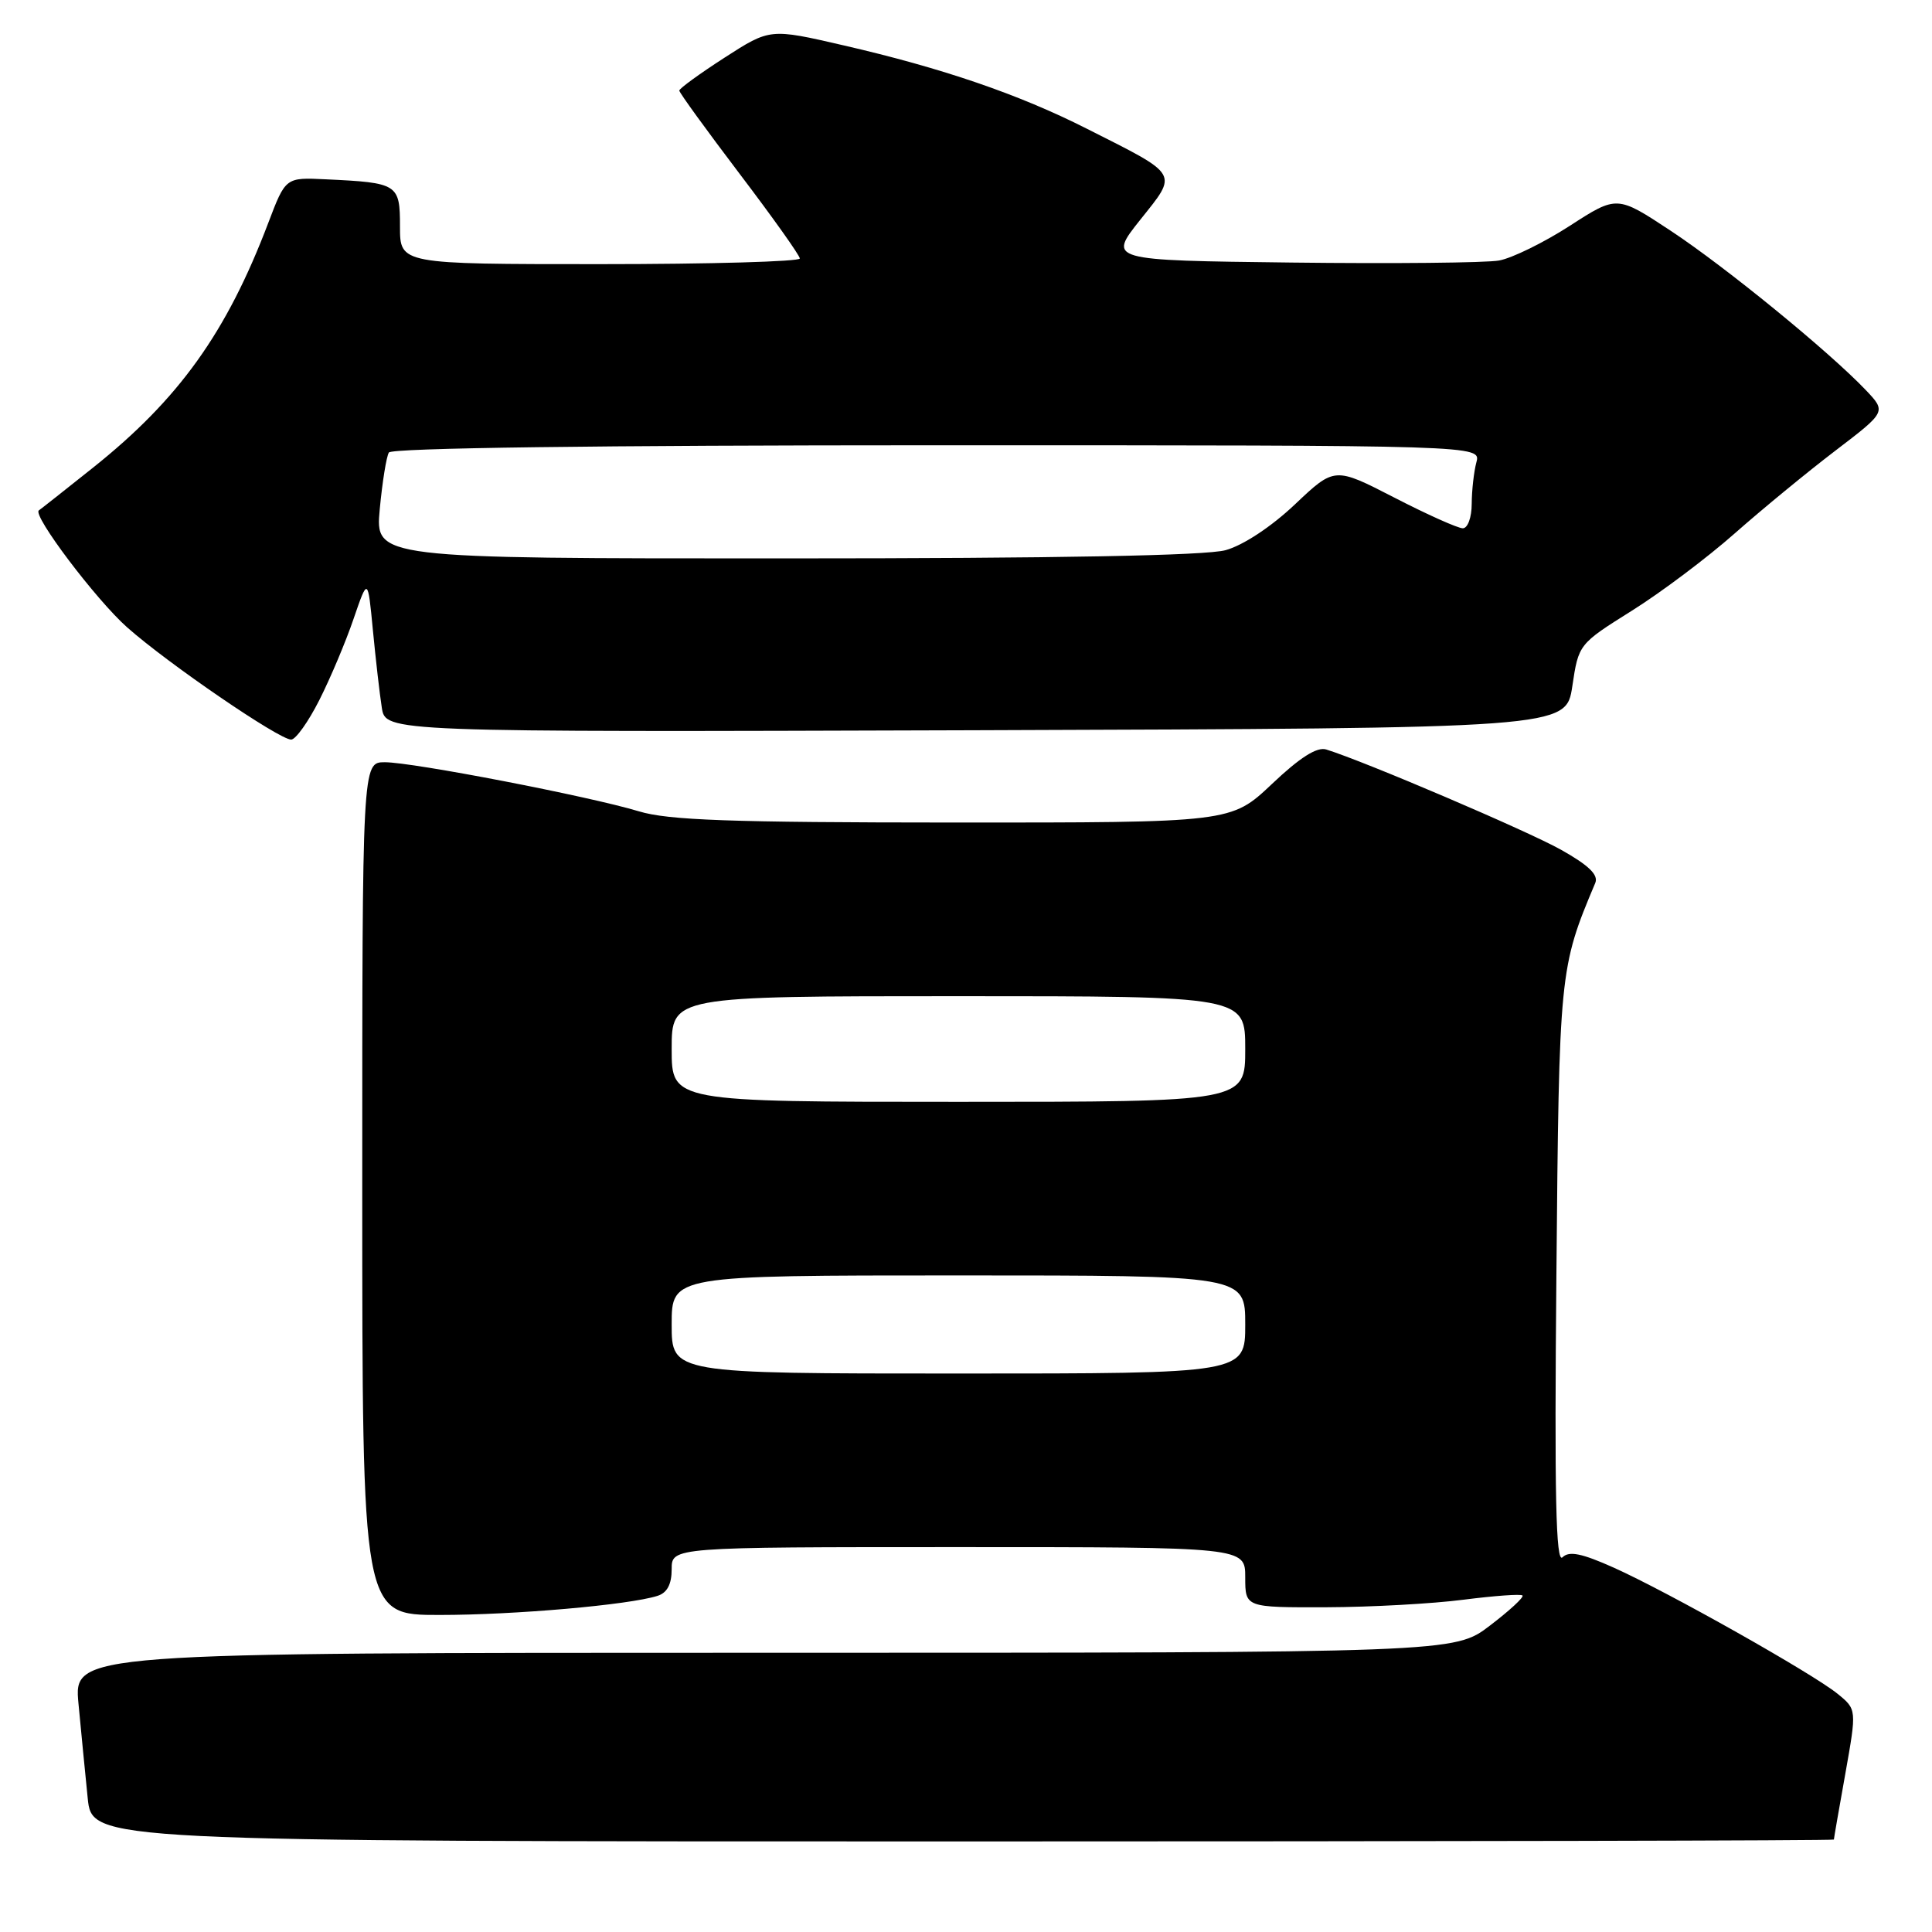 <?xml version="1.0" encoding="UTF-8" standalone="no"?>
<!DOCTYPE svg PUBLIC "-//W3C//DTD SVG 1.1//EN" "http://www.w3.org/Graphics/SVG/1.1/DTD/svg11.dtd" >
<svg xmlns="http://www.w3.org/2000/svg" xmlns:xlink="http://www.w3.org/1999/xlink" version="1.1" viewBox="0 0 256 256">
 <g >
 <path fill="currentColor"
d=" M 243.00 243.75 C 243.00 243.61 243.68 239.68 244.52 235.00 C 246.03 226.50 246.03 226.50 243.48 224.43 C 240.12 221.71 221.02 210.95 213.85 207.73 C 209.59 205.82 207.91 205.48 207.04 206.35 C 206.16 207.22 205.96 198.20 206.23 169.00 C 206.59 128.71 206.63 128.27 211.38 117.00 C 211.83 115.93 210.53 114.67 206.85 112.60 C 202.37 110.09 180.86 100.90 175.73 99.31 C 174.51 98.93 172.24 100.37 168.54 103.88 C 163.12 109.00 163.12 109.00 126.31 108.99 C 96.76 108.98 88.54 108.69 84.64 107.50 C 78.09 105.52 54.72 101.00 50.99 101.00 C 48.00 101.00 48.00 101.00 48.00 157.50 C 48.00 214.00 48.00 214.00 58.25 213.99 C 68.25 213.99 83.34 212.66 87.12 211.46 C 88.40 211.06 89.00 209.93 89.00 207.93 C 89.00 205.00 89.00 205.00 127.00 205.00 C 165.00 205.00 165.00 205.00 165.00 209.00 C 165.00 213.00 165.00 213.00 175.75 212.97 C 181.66 212.95 189.84 212.50 193.92 211.97 C 198.00 211.45 201.52 211.19 201.74 211.41 C 201.96 211.63 200.02 213.42 197.42 215.40 C 192.71 219.00 192.71 219.00 101.24 219.00 C 9.77 219.00 9.77 219.00 10.40 225.75 C 10.75 229.46 11.30 235.09 11.62 238.25 C 12.20 244.00 12.20 244.00 127.60 244.00 C 191.07 244.00 243.00 243.89 243.00 243.75 Z  M 42.32 92.75 C 43.78 89.86 45.82 85.03 46.85 82.00 C 48.74 76.50 48.74 76.50 49.41 83.50 C 49.78 87.35 50.31 91.97 50.59 93.76 C 51.09 97.01 51.09 97.01 129.30 96.76 C 207.50 96.50 207.50 96.50 208.34 90.93 C 209.17 85.36 209.19 85.34 216.20 80.94 C 220.07 78.52 226.22 73.90 229.87 70.67 C 233.52 67.45 239.53 62.51 243.23 59.69 C 249.95 54.56 249.95 54.56 247.23 51.69 C 242.36 46.58 228.68 35.40 221.38 30.58 C 214.26 25.88 214.26 25.88 208.01 29.92 C 204.57 32.14 200.35 34.21 198.63 34.52 C 196.91 34.83 184.54 34.95 171.15 34.79 C 146.81 34.50 146.81 34.50 151.09 29.12 C 156.11 22.83 156.39 23.30 144.00 17.05 C 134.99 12.49 124.88 9.03 111.77 6.01 C 102.03 3.76 102.03 3.76 96.02 7.63 C 92.72 9.76 90.02 11.72 90.01 12.00 C 90.01 12.28 93.60 17.22 97.98 23.00 C 102.37 28.78 105.97 33.84 105.98 34.25 C 105.99 34.66 94.08 35.00 79.50 35.00 C 53.00 35.00 53.00 35.00 53.00 30.02 C 53.00 24.38 52.74 24.21 43.17 23.76 C 37.84 23.50 37.84 23.50 35.55 29.53 C 30.02 44.09 23.71 52.89 12.31 61.98 C 8.57 64.96 5.34 67.51 5.15 67.63 C 4.24 68.23 12.72 79.47 16.85 83.13 C 22.26 87.93 36.98 98.00 38.58 98.00 C 39.18 98.00 40.86 95.64 42.32 92.75 Z  M 89.00 175.50 C 89.00 169.00 89.00 169.00 127.00 169.00 C 165.00 169.00 165.00 169.00 165.00 175.50 C 165.00 182.00 165.00 182.00 127.00 182.00 C 89.00 182.00 89.00 182.00 89.00 175.50 Z  M 89.00 139.00 C 89.00 132.00 89.00 132.00 127.00 132.00 C 165.00 132.00 165.00 132.00 165.00 139.00 C 165.00 146.00 165.00 146.00 127.00 146.00 C 89.00 146.00 89.00 146.00 89.00 139.00 Z  M 50.32 67.46 C 50.66 63.86 51.20 60.49 51.53 59.96 C 51.89 59.36 79.26 59.00 124.18 59.00 C 196.23 59.00 196.23 59.00 195.63 61.25 C 195.30 62.49 195.02 64.96 195.01 66.75 C 195.01 68.56 194.48 70.00 193.83 70.00 C 193.18 70.00 189.09 68.17 184.75 65.93 C 176.84 61.86 176.84 61.86 171.58 66.84 C 168.45 69.80 164.72 72.26 162.40 72.90 C 159.82 73.62 140.10 73.99 104.11 73.99 C 49.71 74.00 49.71 74.00 50.32 67.46 Z "/>
</g>
</svg>